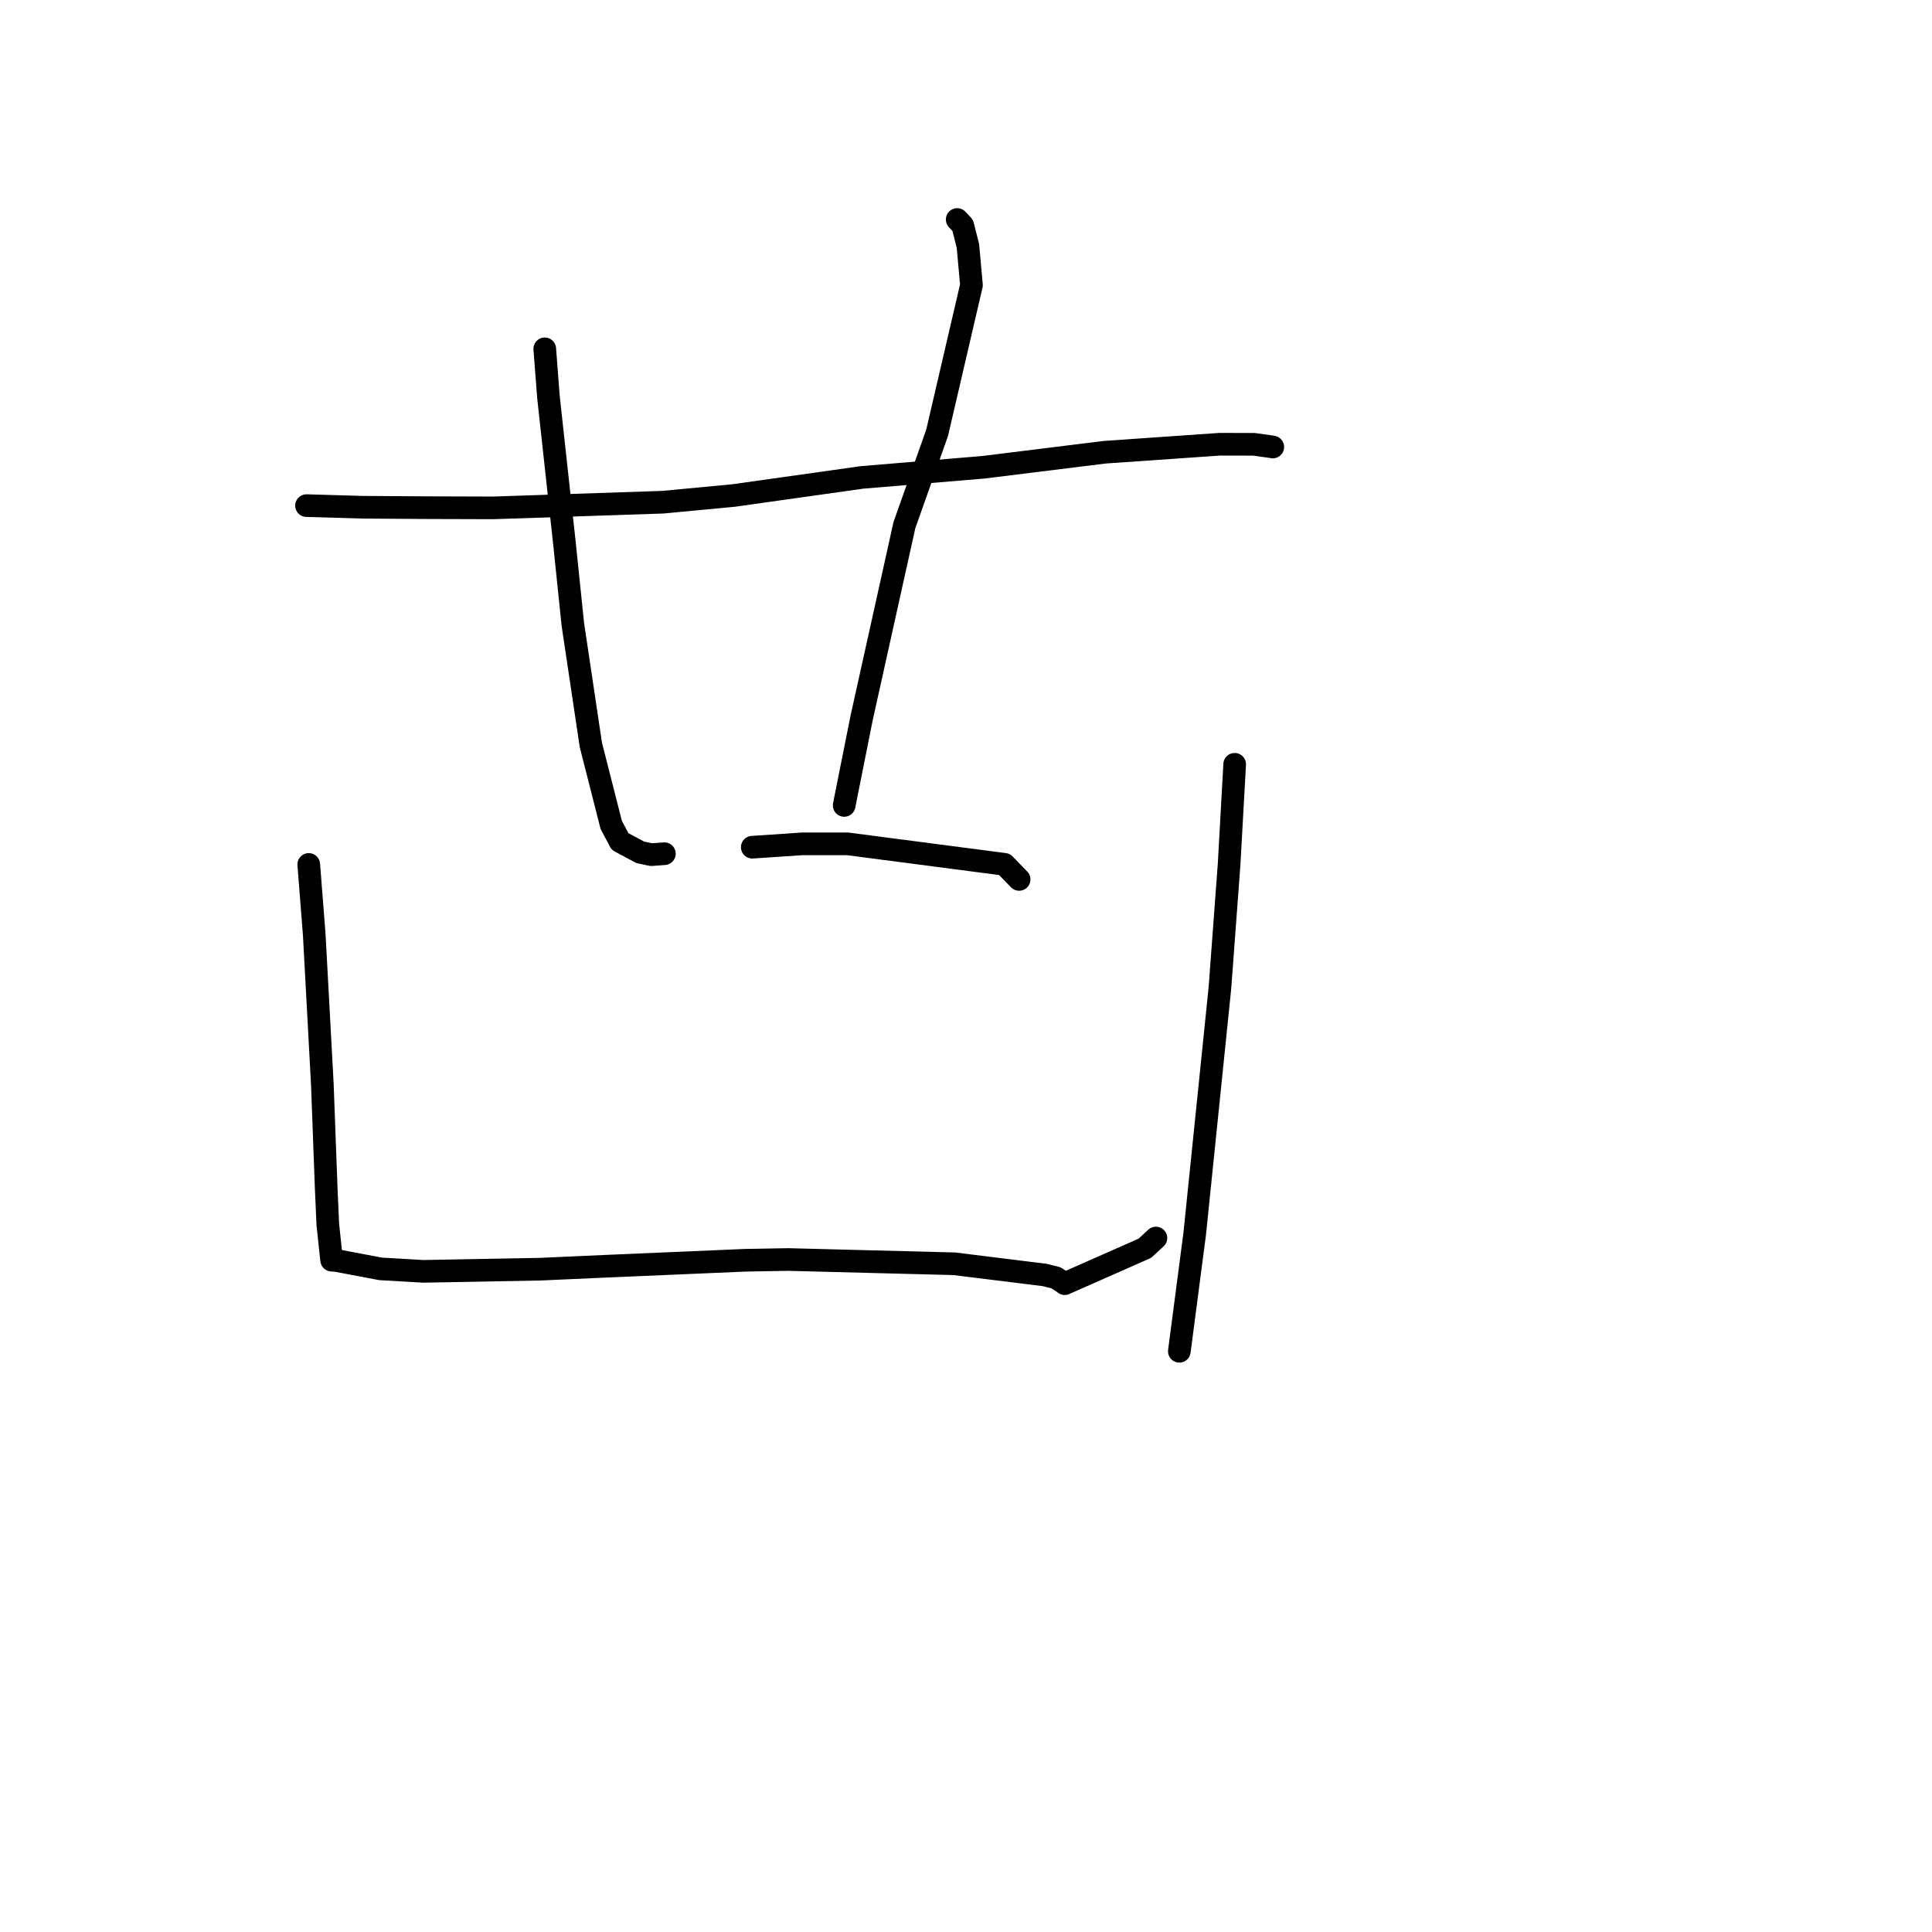 <?xml version="1.0" standalone="no"?>
    <svg width="256" height="256" xmlns="http://www.w3.org/2000/svg" version="1.1">
    <polyline stroke="black" stroke-width="3" stroke-linecap="round" fill="transparent" stroke-linejoin="round" points="40.615 66.997 48.005 67.211 56.546 67.269 65.346 67.296 87.84 66.543 97.207 65.658 114.207 63.262 130.289 61.917 146.372 59.925 161.61 58.864 166.175 58.874 168.593 59.215 168.646 59.231 168.652 59.233 " />
        <polyline stroke="black" stroke-width="3" stroke-linecap="round" fill="transparent" stroke-linejoin="round" points="72.184 46.22 72.67 52.585 74.769 71.761 75.901 82.705 78.292 98.707 80.99 109.301 82.159 111.504 84.826 112.934 86.304 113.246 87.805 113.136 88.035 113.119 " />
        <polyline stroke="black" stroke-width="3" stroke-linecap="round" fill="transparent" stroke-linejoin="round" points="126.834 29.084 127.566 29.866 128.255 32.591 128.725 37.785 124.171 57.358 119.841 69.573 114.169 95.135 112.049 105.746 111.859 106.723 " />
        <polyline stroke="black" stroke-width="3" stroke-linecap="round" fill="transparent" stroke-linejoin="round" points="99.679 112.26 106.272 111.815 112.322 111.815 133.098 114.528 134.863 116.347 135.04 116.529 " />
        <polyline stroke="black" stroke-width="3" stroke-linecap="round" fill="transparent" stroke-linejoin="round" points="40.911 114.542 41.638 123.838 42.712 143.673 43.225 157.482 43.436 162.234 43.917 166.769 43.944 166.956 43.946 166.976 44.576 167.025 50.433 168.132 56.088 168.46 71.578 168.174 80.17 167.788 98.729 166.992 104.452 166.891 126.456 167.457 138.442 168.943 139.921 169.313 141.06 170.046 141.078 170.092 151.701 165.401 153.165 164.046 " />
        <polyline stroke="black" stroke-width="3" stroke-linecap="round" fill="transparent" stroke-linejoin="round" points="163.601 101.273 162.861 114.546 161.649 130.878 158.313 163.418 156.454 177.632 156.268 179.054 " />
        </svg>